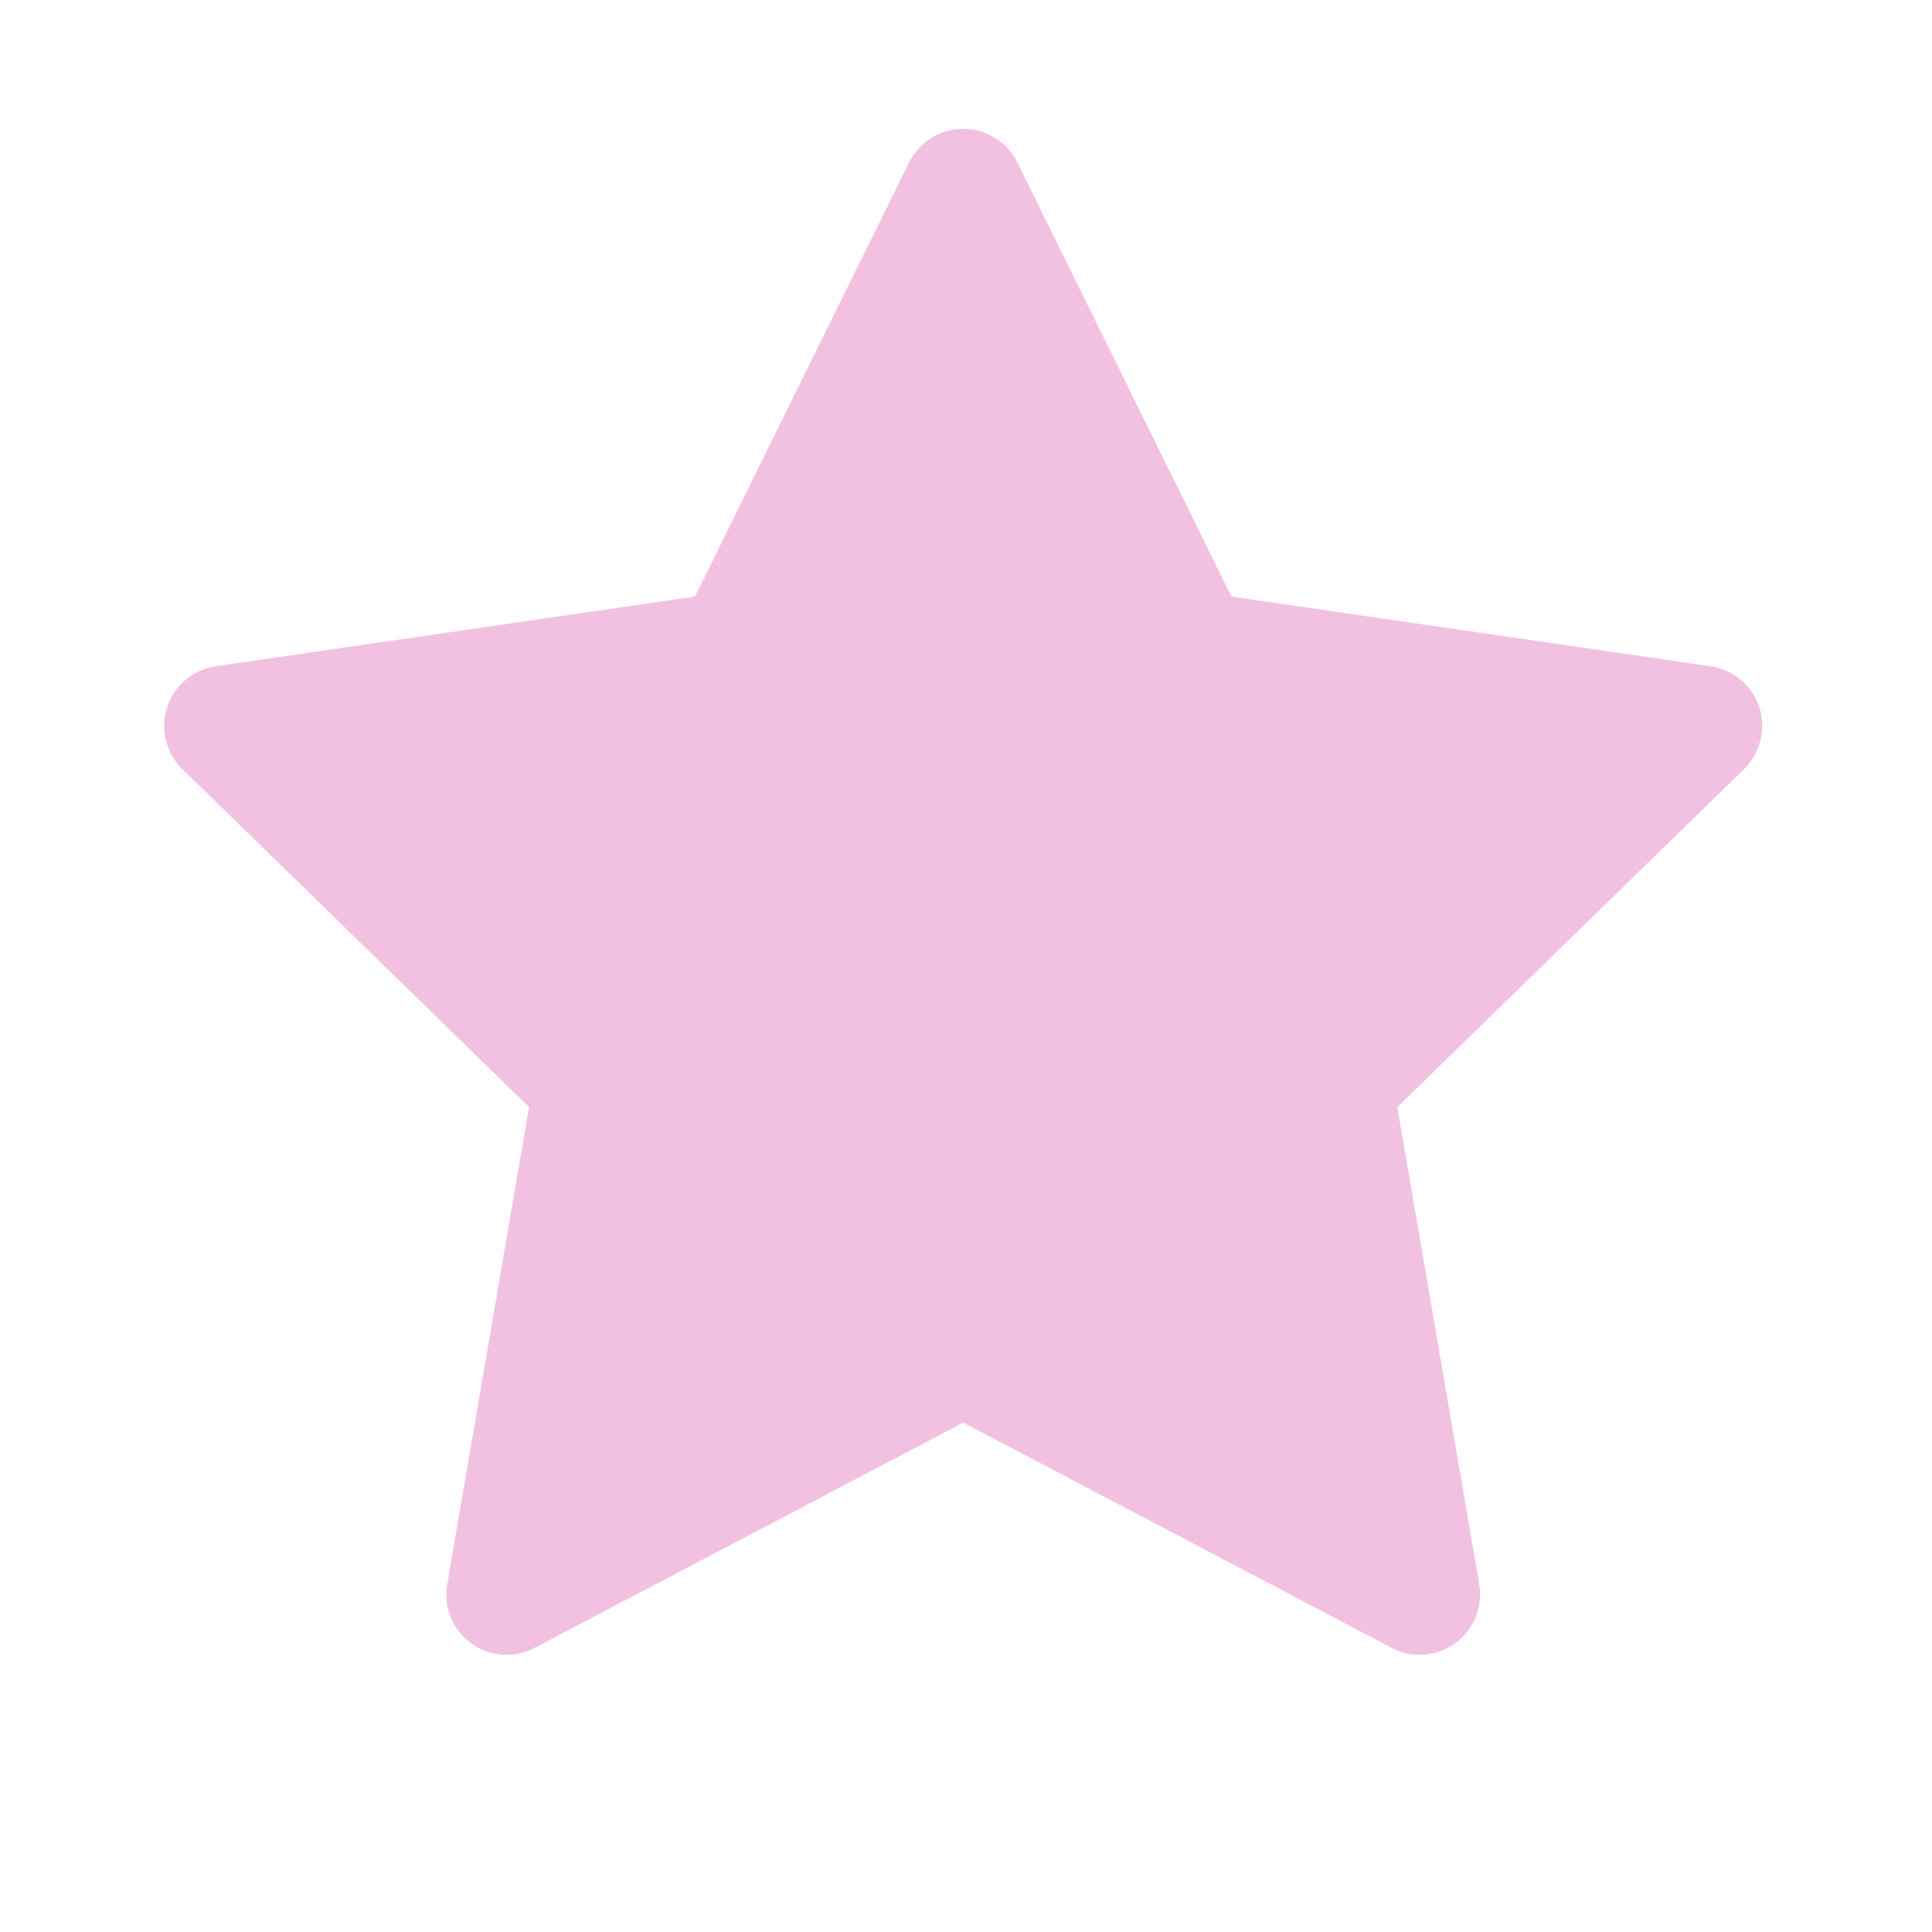 <svg width="200" height="200" viewBox="0 0 200 200" fill="none" xmlns="http://www.w3.org/2000/svg">
<g opacity="0.5">
<path d="M177.074 68.965L127.484 61.758L105.316 16.817C104.711 15.586 103.715 14.59 102.484 13.984C99.398 12.461 95.648 13.73 94.105 16.817L71.937 61.758L22.347 68.965C20.98 69.16 19.73 69.805 18.773 70.781C17.616 71.971 16.979 73.57 17 75.229C17.023 76.888 17.702 78.471 18.89 79.629L54.769 114.609L46.293 164.004C46.094 165.153 46.221 166.335 46.66 167.415C47.098 168.496 47.831 169.432 48.775 170.117C49.718 170.802 50.835 171.209 51.998 171.292C53.161 171.375 54.324 171.13 55.355 170.586L99.711 147.266L144.066 170.586C145.277 171.231 146.683 171.445 148.031 171.211C151.429 170.625 153.715 167.402 153.129 164.004L144.652 114.609L180.531 79.629C181.508 78.672 182.152 77.422 182.347 76.055C182.875 72.637 180.492 69.473 177.074 68.965Z" fill="#E683C3"/>
</g>
</svg>
